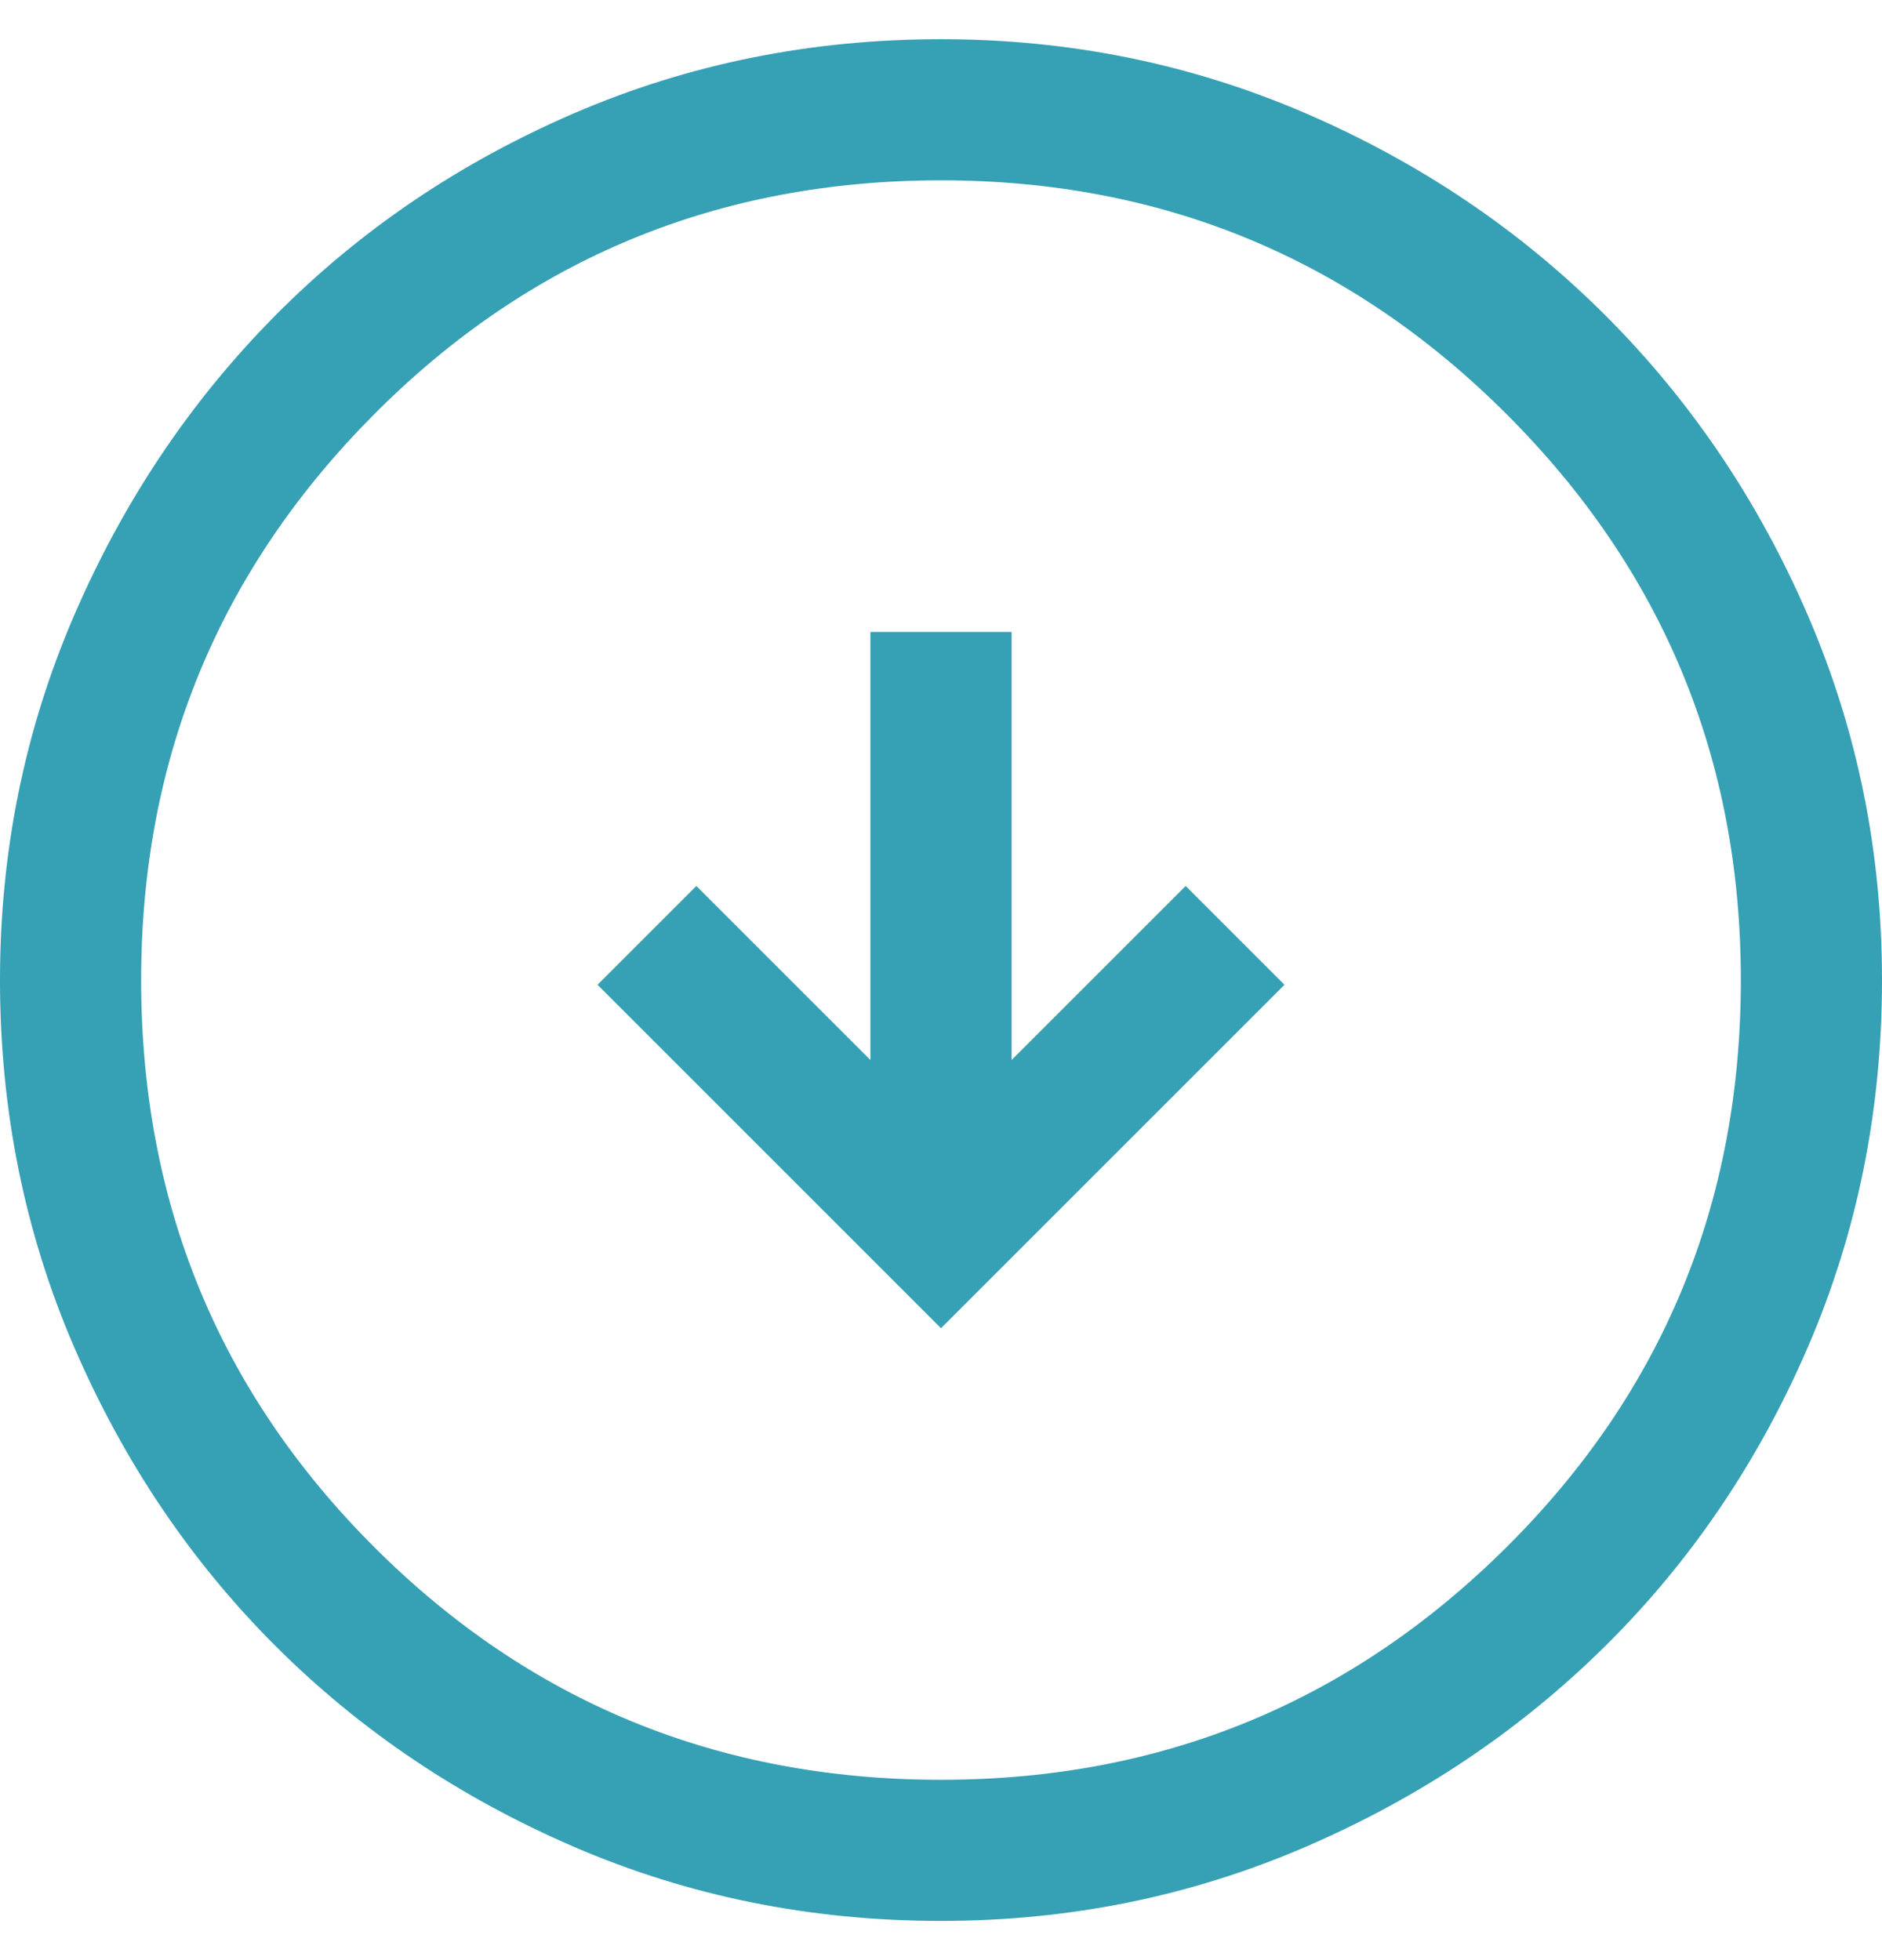 <svg width="24" height="25" viewBox="0 0 24 25" fill="none" xmlns="http://www.w3.org/2000/svg">
<path d="M12.9 8.06L11.1 8.06L11.1 13.52L8.88 11.3L7.62 12.56L12 16.94L16.38 12.56L15.12 11.3L12.9 13.52L12.9 8.06ZM12 0.5C13.64 0.5 15.19 0.815 16.65 1.445C18.11 2.075 19.385 2.935 20.475 4.025C21.565 5.115 22.425 6.39 23.055 7.85C23.685 9.31 24 10.86 24 12.5C24 14.16 23.685 15.72 23.055 17.18C22.425 18.64 21.565 19.91 20.475 20.99C19.385 22.07 18.11 22.925 16.65 23.555C15.19 24.185 13.64 24.5 12 24.5C10.34 24.5 8.78 24.185 7.32 23.555C5.86 22.925 4.59 22.07 3.51 20.99C2.43 19.91 1.575 18.64 0.945 17.18C0.315 15.72 2.8113e-06 14.16 2.95642e-06 12.5C3.0998e-06 10.86 0.315 9.31 0.945 7.85C1.575 6.39 2.43 5.115 3.51 4.025C4.59 2.935 5.86 2.075 7.32 1.445C8.78 0.815 10.34 0.5 12 0.5ZM12 2.3C9.16 2.3 6.75 3.295 4.77 5.285C2.79 7.275 1.8 9.68 1.8 12.5C1.8 15.34 2.79 17.75 4.77 19.73C6.75 21.71 9.16 22.7 12 22.7C14.82 22.7 17.225 21.71 19.215 19.73C21.205 17.75 22.2 15.34 22.2 12.5C22.2 9.68 21.205 7.275 19.215 5.285C17.225 3.295 14.82 2.3 12 2.3Z" fill="#36A0B4"/>
</svg>
